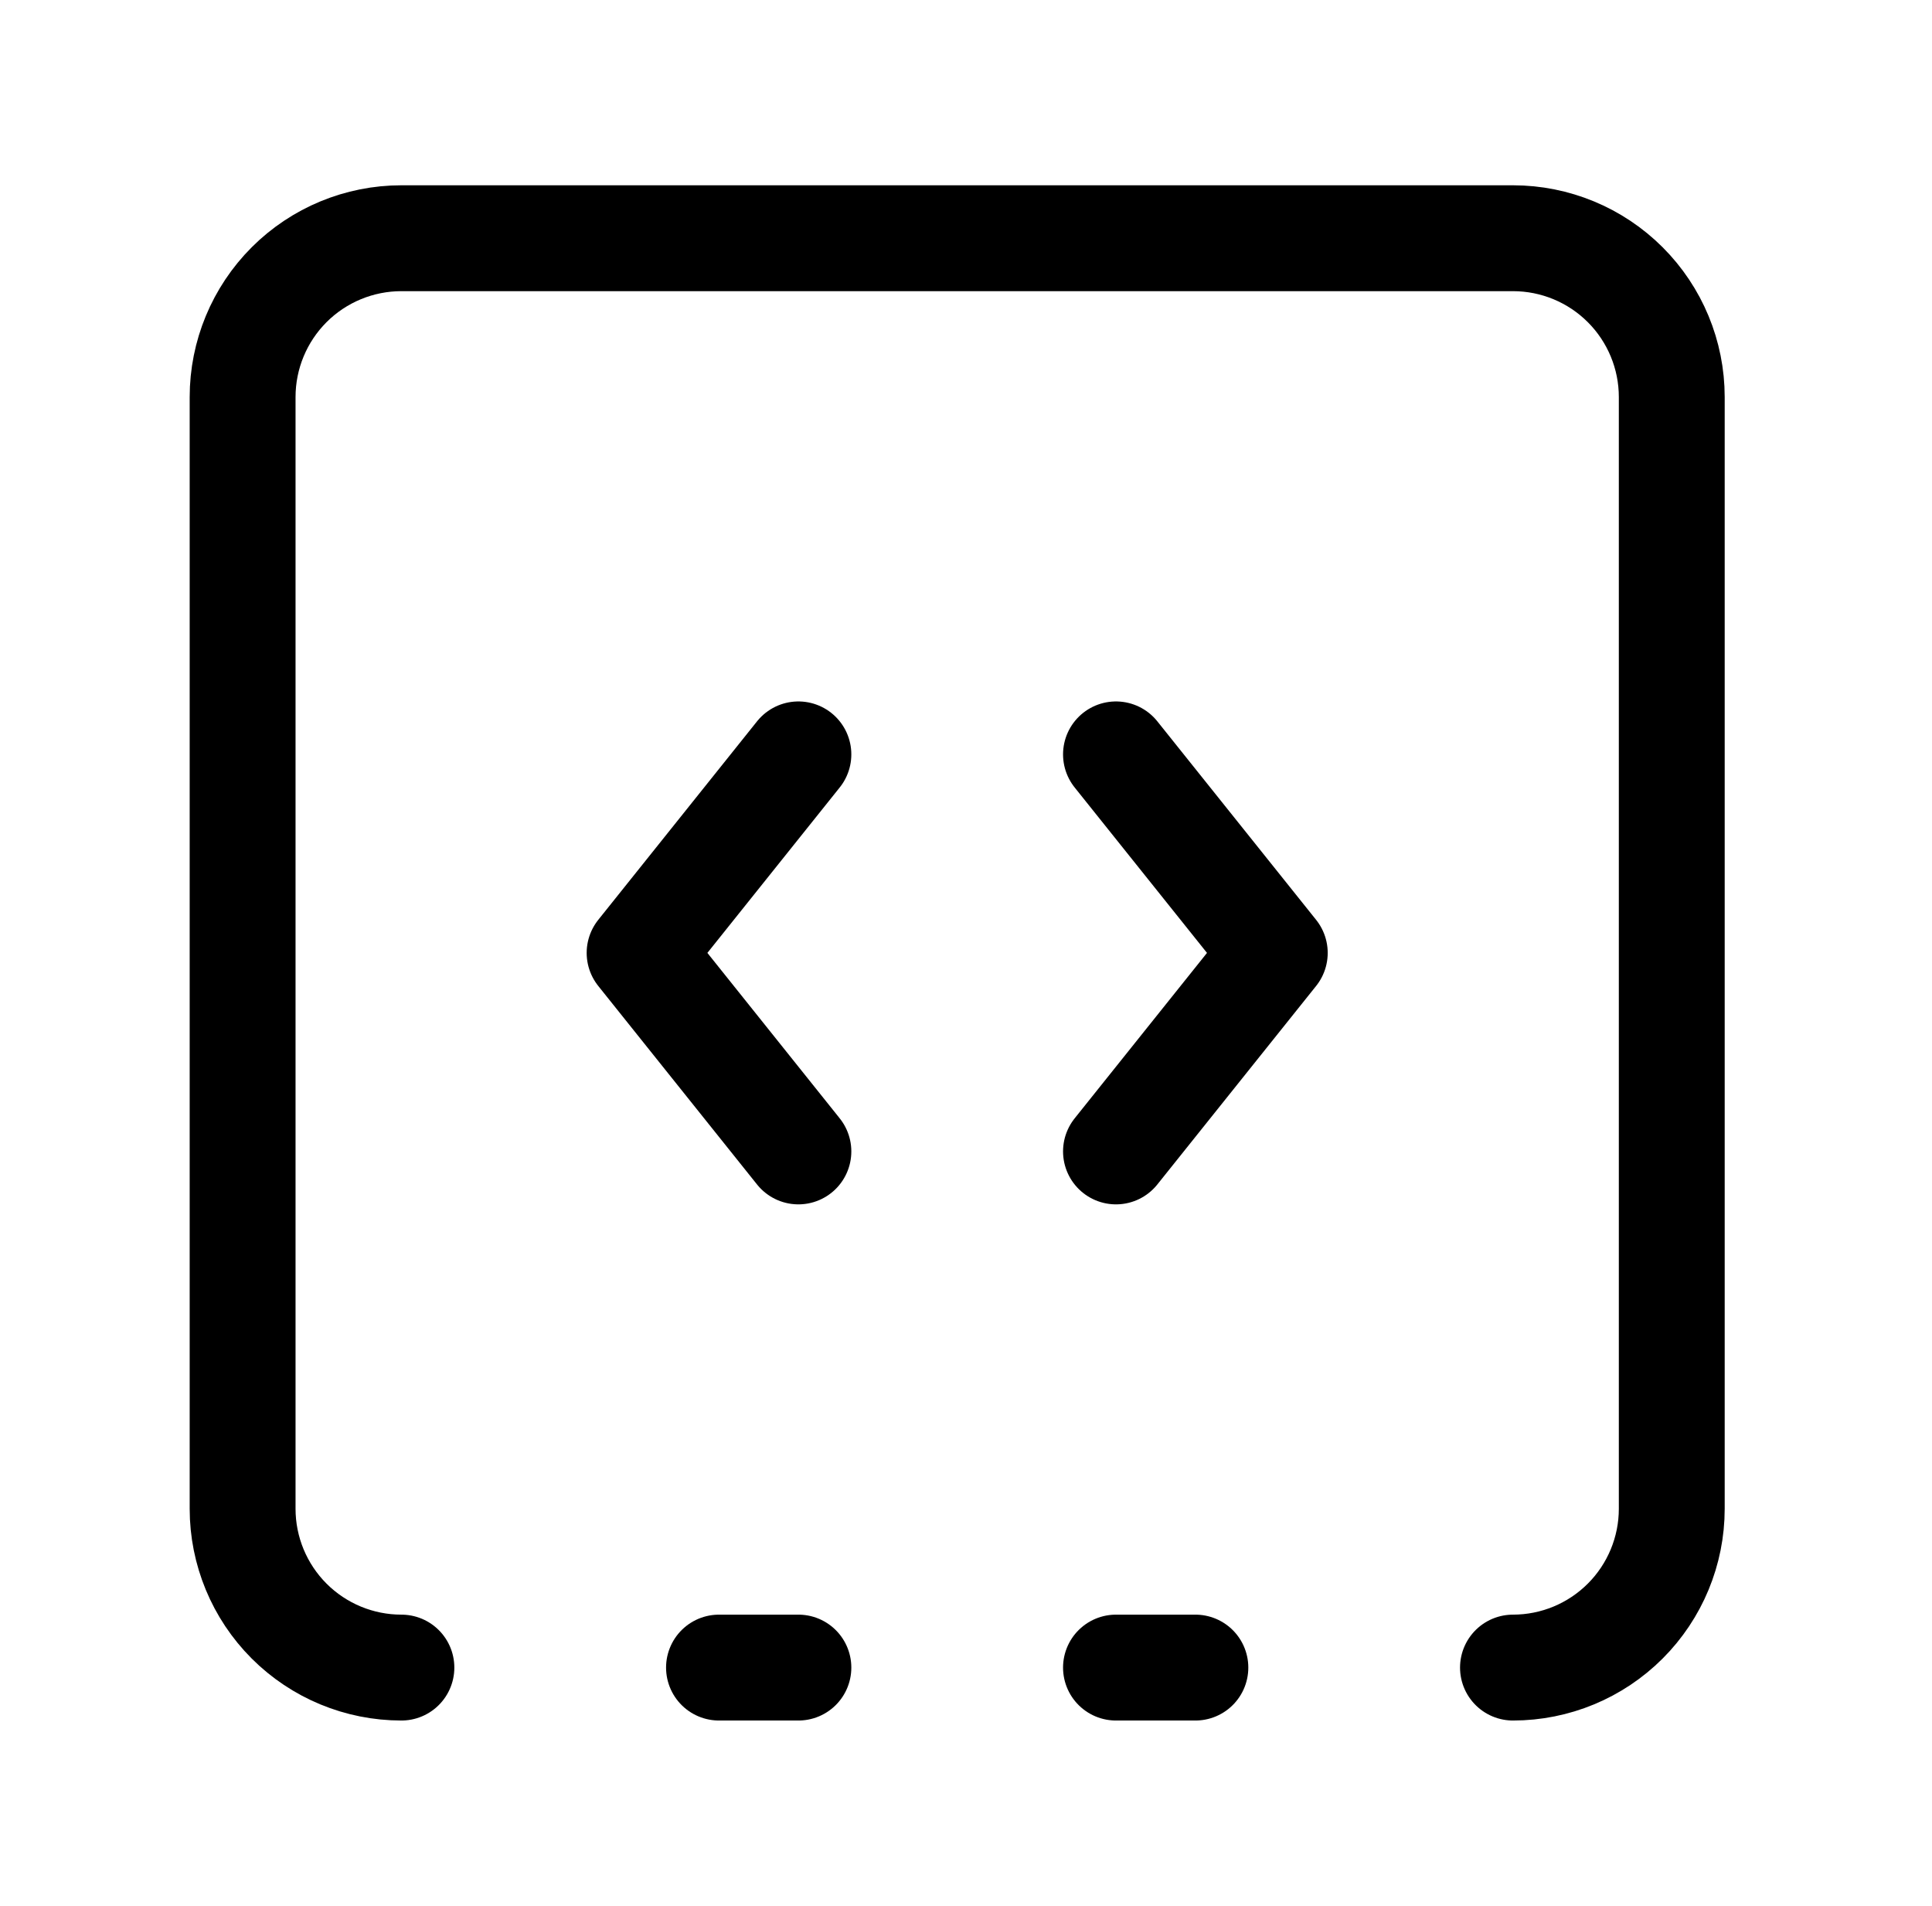 <svg width="73" height="72" viewBox="0 0 73 72" xmlns="http://www.w3.org/2000/svg">
  g
  <path d="M30.167 28.5L24.167 36L30.167 43.5" stroke="currentColor" stroke-width="4" stroke-linecap="round"
    stroke-linejoin="round" fill="none" />
  <path d="M42.167 63H45.167" stroke="currentColor" stroke-width="4" stroke-linecap="round" stroke-linejoin="round" />
  <path d="M42.167 28.5L48.167 36L42.167 43.5" stroke="currentColor" stroke-width="4" stroke-linecap="round"
    stroke-linejoin="round" fill="none" />
  <path
    d="M15.167 63C13.575 63 12.049 62.368 10.924 61.243C9.799 60.117 9.167 58.591 9.167 57V15C9.167 13.409 9.799 11.883 10.924 10.757C12.049 9.632 13.575 9 15.167 9H57.167C58.758 9 60.284 9.632 61.409 10.757C62.535 11.883 63.167 13.409 63.167 15V57C63.167 58.591 62.535 60.117 61.409 61.243C60.284 62.368 58.758 63 57.167 63"
    stroke="currentColor" stroke-width="4" stroke-linecap="round" stroke-linejoin="round" fill="none" />
  <path d="M27.167 63H30.167" stroke="currentColor" stroke-width="4" stroke-linecap="round" stroke-linejoin="round"
    fill="none" />
</svg>